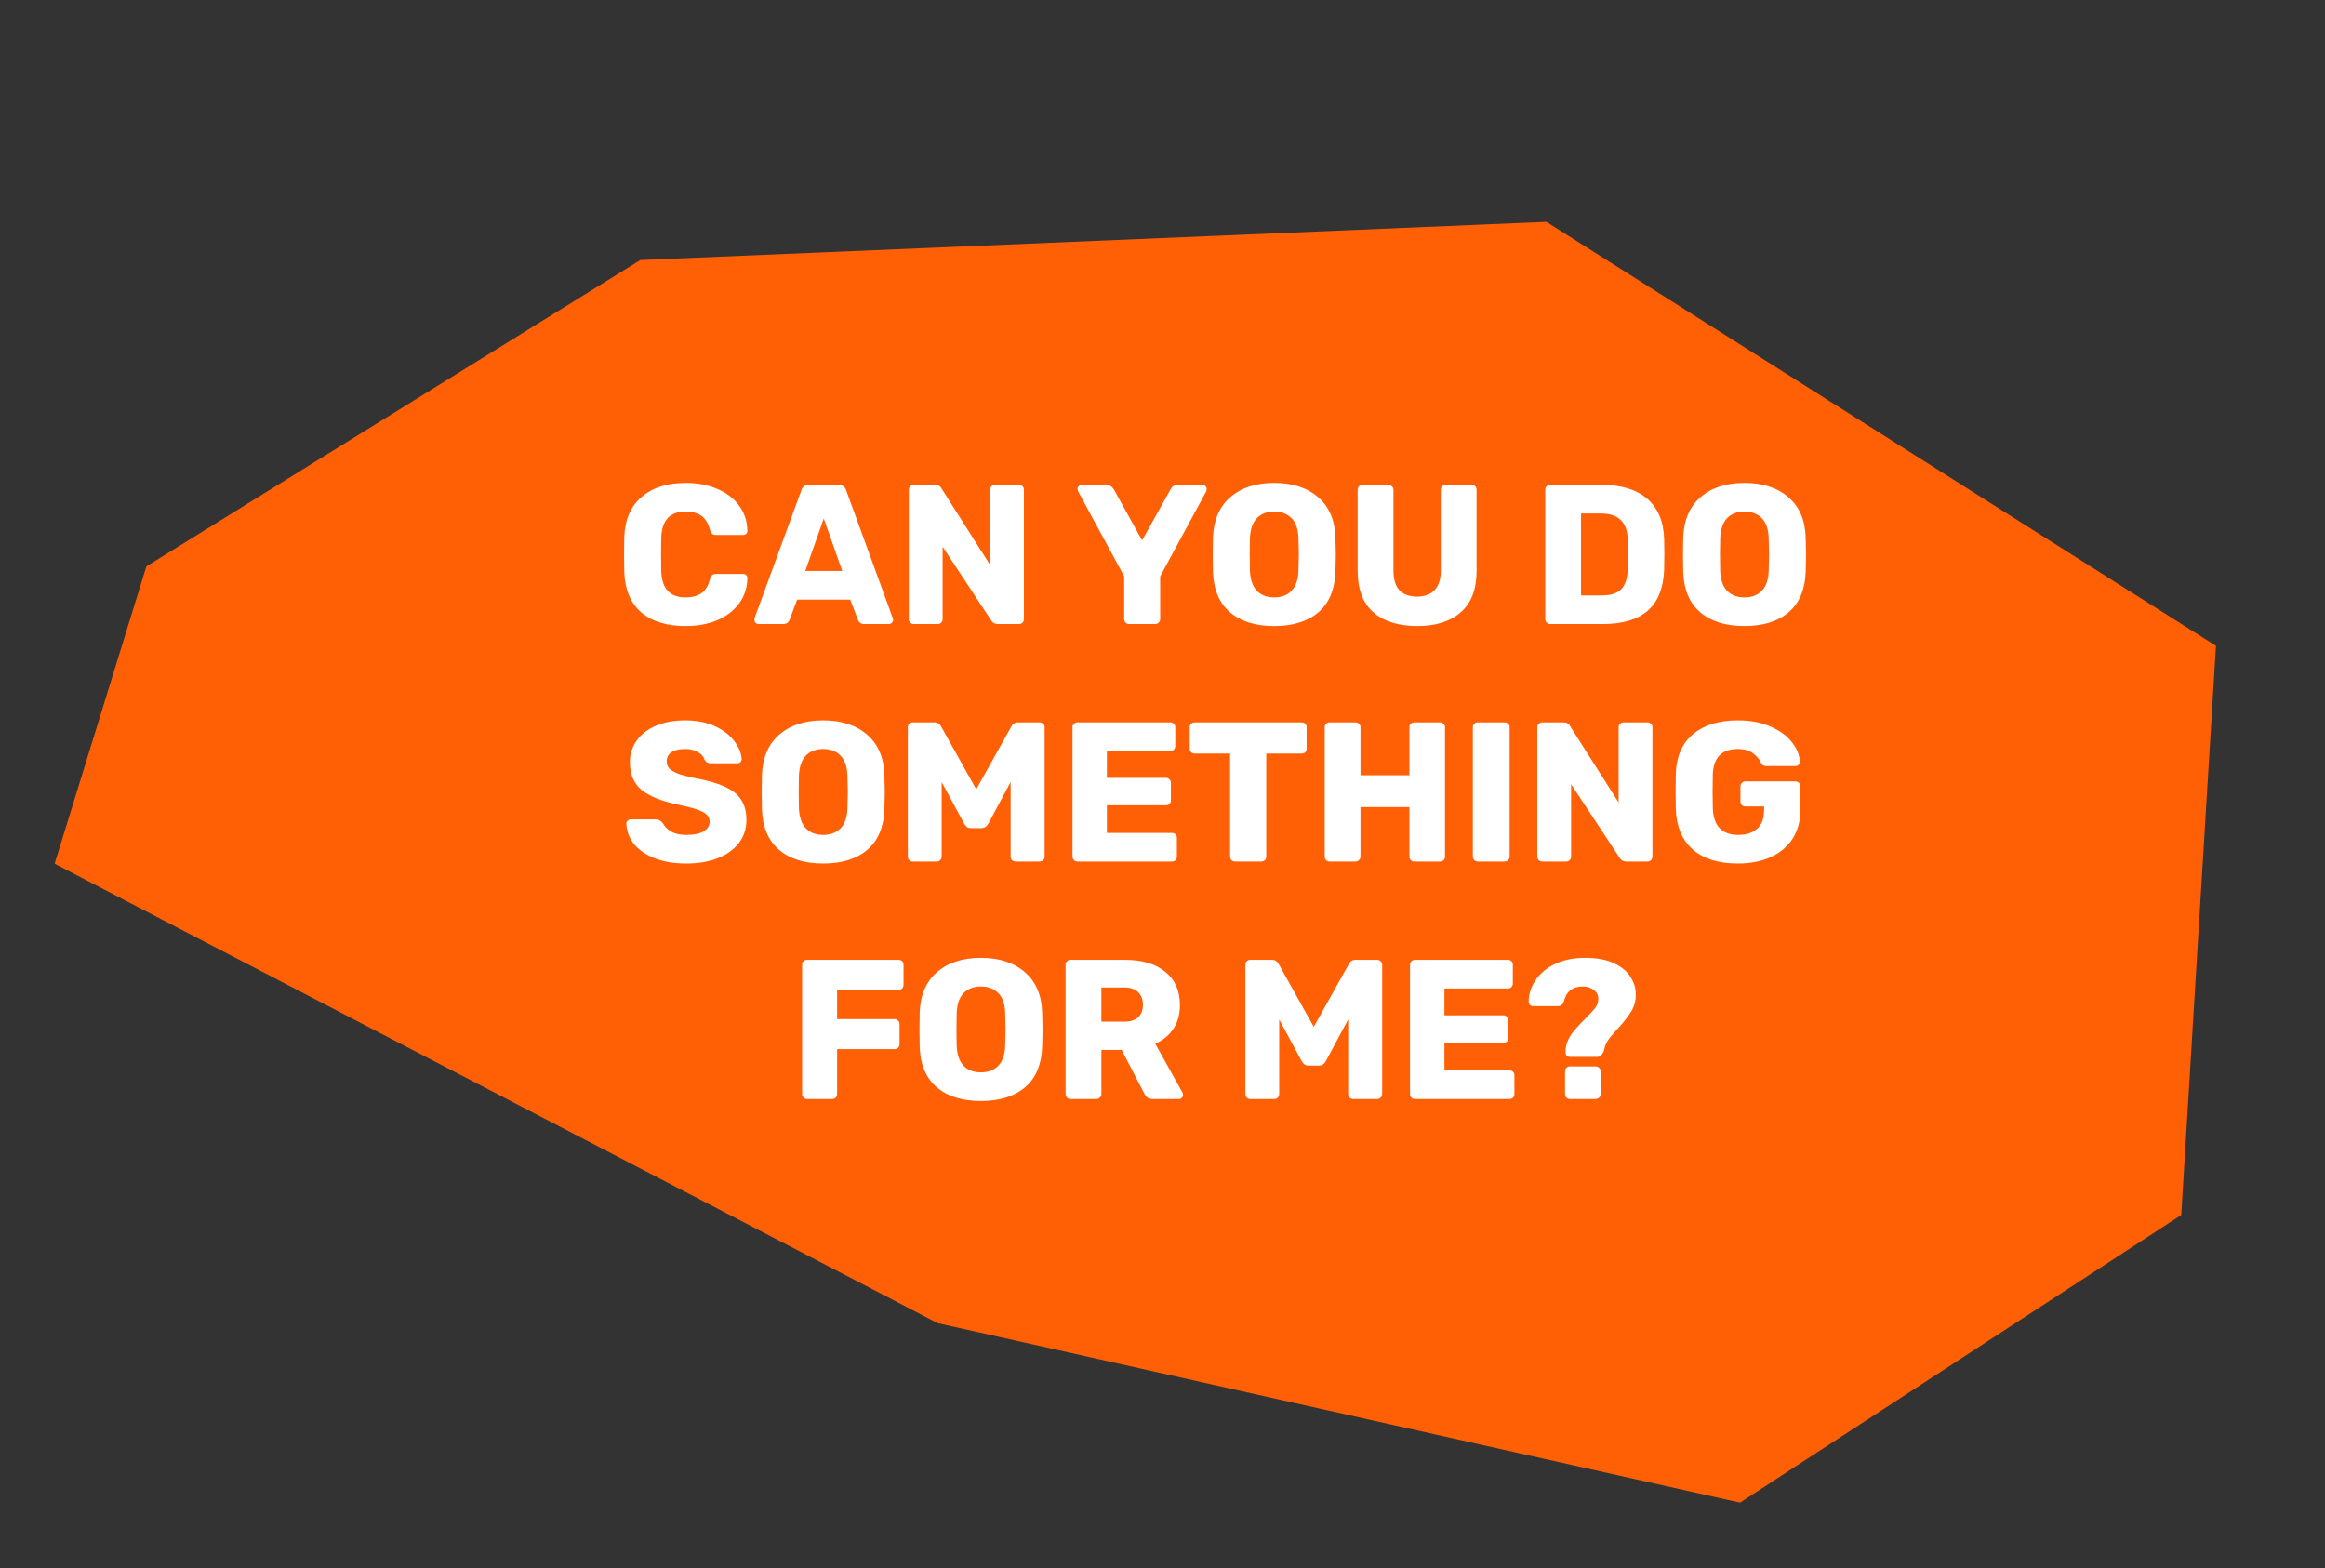 <svg width="421" height="284" viewBox="0 0 421 284" fill="none" xmlns="http://www.w3.org/2000/svg">
<rect x="0" y="0" width="421" height="284" fill="#333333" stroke="none"/>
<path d="M279.876 40.676L116.104 47.581L26.927 102.886L10.491 156.143L169.96 239.11L314.978 271.552L394.485 219.724L400.738 117.213L279.876 40.676Z" fill="#FF6006" stroke="#FF6006"/>
<path d="M124.166 113.36C120.734 113.36 118.046 112.532 116.102 110.876C114.182 109.196 113.162 106.772 113.042 103.604C113.018 102.956 113.006 101.9 113.006 100.436C113.006 98.948 113.018 97.868 113.042 97.196C113.162 94.076 114.206 91.676 116.174 89.996C118.142 88.292 120.806 87.44 124.166 87.44C126.278 87.44 128.174 87.8 129.854 88.52C131.534 89.216 132.854 90.224 133.814 91.544C134.798 92.84 135.302 94.364 135.326 96.116V96.188C135.326 96.38 135.242 96.548 135.074 96.692C134.93 96.812 134.762 96.872 134.57 96.872H129.71C129.398 96.872 129.158 96.812 128.99 96.692C128.822 96.548 128.678 96.296 128.558 95.936C128.222 94.712 127.694 93.86 126.974 93.38C126.254 92.876 125.306 92.624 124.13 92.624C121.298 92.624 119.834 94.208 119.738 97.376C119.714 98.024 119.702 99.02 119.702 100.364C119.702 101.708 119.714 102.728 119.738 103.424C119.834 106.592 121.298 108.176 124.13 108.176C125.306 108.176 126.266 107.924 127.01 107.42C127.754 106.892 128.27 106.04 128.558 104.864C128.654 104.504 128.786 104.264 128.954 104.144C129.122 104 129.374 103.928 129.71 103.928H134.57C134.786 103.928 134.966 104 135.11 104.144C135.278 104.288 135.35 104.468 135.326 104.684C135.302 106.436 134.798 107.972 133.814 109.292C132.854 110.588 131.534 111.596 129.854 112.316C128.174 113.012 126.278 113.36 124.166 113.36ZM137.355 113C137.163 113 136.983 112.928 136.815 112.784C136.671 112.616 136.599 112.436 136.599 112.244C136.599 112.1 136.611 111.992 136.635 111.92L145.095 88.808C145.167 88.52 145.323 88.28 145.563 88.088C145.803 87.896 146.115 87.8 146.499 87.8H151.827C152.211 87.8 152.523 87.896 152.763 88.088C153.003 88.28 153.159 88.52 153.231 88.808L161.655 111.92L161.727 112.244C161.727 112.436 161.643 112.616 161.475 112.784C161.331 112.928 161.151 113 160.935 113H156.507C155.931 113 155.547 112.748 155.355 112.244L153.951 108.572H144.339L142.971 112.244C142.779 112.748 142.383 113 141.783 113H137.355ZM152.511 103.388L149.163 93.884L145.815 103.388H152.511ZM165.465 113C165.225 113 165.009 112.916 164.817 112.748C164.649 112.556 164.565 112.34 164.565 112.1V88.7C164.565 88.436 164.649 88.22 164.817 88.052C165.009 87.884 165.225 87.8 165.465 87.8H169.281C169.881 87.8 170.289 88.028 170.505 88.484L179.289 102.308V88.7C179.289 88.436 179.373 88.22 179.541 88.052C179.733 87.884 179.949 87.8 180.189 87.8H184.509C184.773 87.8 184.989 87.884 185.157 88.052C185.325 88.22 185.409 88.436 185.409 88.7V112.064C185.409 112.328 185.325 112.556 185.157 112.748C184.989 112.916 184.773 113 184.509 113H180.657C180.129 113 179.733 112.772 179.469 112.316L170.685 98.996V112.1C170.685 112.34 170.601 112.556 170.433 112.748C170.265 112.916 170.049 113 169.785 113H165.465ZM204.464 113C204.224 113 204.008 112.916 203.816 112.748C203.648 112.556 203.564 112.34 203.564 112.1V104.36L195.212 88.952C195.14 88.736 195.104 88.604 195.104 88.556C195.104 88.364 195.176 88.196 195.32 88.052C195.488 87.884 195.68 87.8 195.896 87.8H200.396C200.876 87.8 201.296 88.052 201.656 88.556L206.804 97.844L211.988 88.556C212.276 88.052 212.696 87.8 213.248 87.8H217.748C217.964 87.8 218.144 87.884 218.288 88.052C218.432 88.196 218.504 88.364 218.504 88.556C218.504 88.676 218.48 88.808 218.432 88.952L210.08 104.36V112.1C210.08 112.364 209.984 112.58 209.792 112.748C209.624 112.916 209.408 113 209.144 113H204.464ZM230.724 113.36C227.34 113.36 224.676 112.532 222.732 110.876C220.788 109.22 219.756 106.784 219.636 103.568C219.612 102.872 219.6 101.84 219.6 100.472C219.6 99.08 219.612 98.036 219.636 97.34C219.756 94.172 220.8 91.736 222.768 90.032C224.76 88.304 227.412 87.44 230.724 87.44C234.036 87.44 236.688 88.304 238.68 90.032C240.672 91.736 241.716 94.172 241.812 97.34C241.86 98.732 241.884 99.776 241.884 100.472C241.884 101.144 241.86 102.176 241.812 103.568C241.692 106.784 240.66 109.22 238.716 110.876C236.772 112.532 234.108 113.36 230.724 113.36ZM230.724 108.176C232.044 108.176 233.088 107.78 233.856 106.988C234.648 106.196 235.068 104.984 235.116 103.352C235.164 101.96 235.188 100.976 235.188 100.4C235.188 99.776 235.164 98.792 235.116 97.448C235.068 95.816 234.648 94.604 233.856 93.812C233.064 93.02 232.02 92.624 230.724 92.624C229.428 92.624 228.384 93.02 227.592 93.812C226.824 94.604 226.404 95.816 226.332 97.448C226.308 98.12 226.296 99.104 226.296 100.4C226.296 101.672 226.308 102.656 226.332 103.352C226.404 104.984 226.824 106.196 227.592 106.988C228.36 107.78 229.404 108.176 230.724 108.176ZM256.641 113.36C253.257 113.36 250.605 112.532 248.685 110.876C246.789 109.22 245.841 106.724 245.841 103.388V88.7C245.841 88.436 245.925 88.22 246.093 88.052C246.285 87.884 246.501 87.8 246.741 87.8H251.385C251.649 87.8 251.865 87.884 252.033 88.052C252.225 88.22 252.321 88.436 252.321 88.7V103.352C252.321 104.912 252.681 106.088 253.401 106.88C254.145 107.648 255.213 108.032 256.605 108.032C257.973 108.032 259.029 107.636 259.773 106.844C260.517 106.052 260.889 104.888 260.889 103.352V88.7C260.889 88.436 260.973 88.22 261.141 88.052C261.333 87.884 261.549 87.8 261.789 87.8H266.469C266.733 87.8 266.949 87.884 267.117 88.052C267.285 88.22 267.369 88.436 267.369 88.7V103.388C267.369 106.724 266.409 109.22 264.489 110.876C262.593 112.532 259.977 113.36 256.641 113.36ZM280.707 113C280.467 113 280.251 112.916 280.059 112.748C279.891 112.556 279.807 112.34 279.807 112.1V88.7C279.807 88.436 279.891 88.22 280.059 88.052C280.251 87.884 280.467 87.8 280.707 87.8H290.067C293.595 87.8 296.331 88.64 298.275 90.32C300.219 92 301.239 94.436 301.335 97.628C301.359 98.324 301.371 99.248 301.371 100.4C301.371 101.552 301.359 102.464 301.335 103.136C301.215 106.472 300.219 108.956 298.347 110.588C296.499 112.196 293.799 113 290.247 113H280.707ZM290.067 107.816C291.651 107.816 292.815 107.444 293.559 106.7C294.303 105.932 294.699 104.72 294.747 103.064C294.795 102.368 294.819 101.468 294.819 100.364C294.819 99.26 294.795 98.372 294.747 97.7C294.699 96.092 294.267 94.904 293.451 94.136C292.659 93.368 291.471 92.984 289.887 92.984H286.287V107.816H290.067ZM315.873 113.36C312.489 113.36 309.825 112.532 307.881 110.876C305.937 109.22 304.905 106.784 304.785 103.568C304.761 102.872 304.749 101.84 304.749 100.472C304.749 99.08 304.761 98.036 304.785 97.34C304.905 94.172 305.949 91.736 307.917 90.032C309.909 88.304 312.561 87.44 315.873 87.44C319.185 87.44 321.837 88.304 323.829 90.032C325.821 91.736 326.865 94.172 326.961 97.34C327.009 98.732 327.033 99.776 327.033 100.472C327.033 101.144 327.009 102.176 326.961 103.568C326.841 106.784 325.809 109.22 323.865 110.876C321.921 112.532 319.257 113.36 315.873 113.36ZM315.873 108.176C317.193 108.176 318.237 107.78 319.005 106.988C319.797 106.196 320.217 104.984 320.265 103.352C320.313 101.96 320.337 100.976 320.337 100.4C320.337 99.776 320.313 98.792 320.265 97.448C320.217 95.816 319.797 94.604 319.005 93.812C318.213 93.02 317.169 92.624 315.873 92.624C314.577 92.624 313.533 93.02 312.741 93.812C311.973 94.604 311.553 95.816 311.481 97.448C311.457 98.12 311.445 99.104 311.445 100.4C311.445 101.672 311.457 102.656 311.481 103.352C311.553 104.984 311.973 106.196 312.741 106.988C313.509 107.78 314.553 108.176 315.873 108.176ZM124.285 156.36C122.005 156.36 120.049 156.024 118.417 155.352C116.785 154.68 115.549 153.804 114.709 152.724C113.893 151.62 113.461 150.42 113.413 149.124C113.413 148.932 113.485 148.764 113.629 148.62C113.797 148.452 113.989 148.368 114.205 148.368H118.741C119.029 148.368 119.257 148.428 119.425 148.548C119.617 148.644 119.809 148.8 120.001 149.016C120.313 149.64 120.817 150.156 121.513 150.564C122.209 150.972 123.133 151.176 124.285 151.176C125.653 151.176 126.697 150.96 127.417 150.528C128.137 150.096 128.497 149.508 128.497 148.764C128.497 148.236 128.305 147.804 127.921 147.468C127.561 147.132 126.985 146.832 126.193 146.568C125.401 146.304 124.225 146.004 122.665 145.668C119.785 145.068 117.625 144.192 116.185 143.04C114.769 141.864 114.061 140.196 114.061 138.036C114.061 136.572 114.469 135.264 115.285 134.112C116.101 132.96 117.265 132.06 118.777 131.412C120.289 130.764 122.053 130.44 124.069 130.44C126.157 130.44 127.969 130.8 129.505 131.52C131.041 132.24 132.205 133.152 132.997 134.256C133.813 135.336 134.245 136.404 134.293 137.46C134.293 137.676 134.221 137.856 134.077 138C133.933 138.144 133.753 138.216 133.537 138.216H128.785C128.497 138.216 128.257 138.168 128.065 138.072C127.897 137.976 127.741 137.82 127.597 137.604C127.453 137.052 127.057 136.584 126.409 136.2C125.785 135.816 125.005 135.624 124.069 135.624C122.989 135.624 122.161 135.816 121.585 136.2C121.009 136.584 120.721 137.148 120.721 137.892C120.721 138.396 120.877 138.816 121.189 139.152C121.525 139.488 122.053 139.8 122.773 140.088C123.517 140.352 124.573 140.628 125.941 140.916C128.173 141.324 129.949 141.84 131.269 142.464C132.613 143.064 133.597 143.856 134.221 144.84C134.845 145.8 135.157 147.012 135.157 148.476C135.157 150.084 134.689 151.488 133.753 152.688C132.841 153.864 131.557 154.776 129.901 155.424C128.269 156.048 126.397 156.36 124.285 156.36ZM149.056 156.36C145.672 156.36 143.008 155.532 141.064 153.876C139.12 152.22 138.088 149.784 137.968 146.568C137.944 145.872 137.932 144.84 137.932 143.472C137.932 142.08 137.944 141.036 137.968 140.34C138.088 137.172 139.132 134.736 141.1 133.032C143.092 131.304 145.744 130.44 149.056 130.44C152.368 130.44 155.02 131.304 157.012 133.032C159.004 134.736 160.048 137.172 160.144 140.34C160.192 141.732 160.216 142.776 160.216 143.472C160.216 144.144 160.192 145.176 160.144 146.568C160.024 149.784 158.992 152.22 157.048 153.876C155.104 155.532 152.44 156.36 149.056 156.36ZM149.056 151.176C150.376 151.176 151.42 150.78 152.188 149.988C152.98 149.196 153.4 147.984 153.448 146.352C153.496 144.96 153.52 143.976 153.52 143.4C153.52 142.776 153.496 141.792 153.448 140.448C153.4 138.816 152.98 137.604 152.188 136.812C151.396 136.02 150.352 135.624 149.056 135.624C147.76 135.624 146.716 136.02 145.924 136.812C145.156 137.604 144.736 138.816 144.664 140.448C144.64 141.12 144.628 142.104 144.628 143.4C144.628 144.672 144.64 145.656 144.664 146.352C144.736 147.984 145.156 149.196 145.924 149.988C146.692 150.78 147.736 151.176 149.056 151.176ZM165.289 156C165.049 156 164.833 155.916 164.641 155.748C164.473 155.556 164.389 155.34 164.389 155.1V131.7C164.389 131.436 164.473 131.22 164.641 131.052C164.833 130.884 165.049 130.8 165.289 130.8H169.177C169.753 130.8 170.173 131.064 170.437 131.592L176.773 142.932L183.109 131.592C183.373 131.064 183.793 130.8 184.369 130.8H188.221C188.485 130.8 188.701 130.884 188.869 131.052C189.061 131.22 189.157 131.436 189.157 131.7V155.1C189.157 155.364 189.061 155.58 188.869 155.748C188.701 155.916 188.485 156 188.221 156H183.937C183.673 156 183.445 155.916 183.253 155.748C183.085 155.58 183.001 155.364 183.001 155.1V141.6L178.969 149.124C178.657 149.676 178.237 149.952 177.709 149.952H175.837C175.525 149.952 175.273 149.88 175.081 149.736C174.889 149.592 174.721 149.388 174.577 149.124L170.509 141.6V155.1C170.509 155.34 170.425 155.556 170.257 155.748C170.089 155.916 169.873 156 169.609 156H165.289ZM195.102 156C194.862 156 194.646 155.916 194.454 155.748C194.286 155.556 194.202 155.34 194.202 155.1V131.7C194.202 131.436 194.286 131.22 194.454 131.052C194.646 130.884 194.862 130.8 195.102 130.8H211.914C212.178 130.8 212.394 130.884 212.562 131.052C212.73 131.22 212.814 131.436 212.814 131.7V135.084C212.814 135.324 212.73 135.54 212.562 135.732C212.394 135.9 212.178 135.984 211.914 135.984H200.43V140.844H211.122C211.386 140.844 211.602 140.94 211.77 141.132C211.938 141.3 212.022 141.516 212.022 141.78V144.912C212.022 145.152 211.938 145.368 211.77 145.56C211.602 145.728 211.386 145.812 211.122 145.812H200.43V150.816H212.202C212.466 150.816 212.682 150.9 212.85 151.068C213.018 151.236 213.102 151.452 213.102 151.716V155.1C213.102 155.34 213.018 155.556 212.85 155.748C212.682 155.916 212.466 156 212.202 156H195.102ZM223.638 156C223.398 156 223.182 155.916 222.99 155.748C222.822 155.556 222.738 155.34 222.738 155.1V136.452H216.33C216.09 136.452 215.874 136.368 215.682 136.2C215.514 136.008 215.43 135.792 215.43 135.552V131.7C215.43 131.436 215.514 131.22 215.682 131.052C215.874 130.884 216.09 130.8 216.33 130.8H235.698C235.962 130.8 236.178 130.884 236.346 131.052C236.514 131.22 236.598 131.436 236.598 131.7V135.552C236.598 135.816 236.514 136.032 236.346 136.2C236.178 136.368 235.962 136.452 235.698 136.452H229.29V155.1C229.29 155.34 229.206 155.556 229.038 155.748C228.87 155.916 228.654 156 228.39 156H223.638ZM240.77 156C240.506 156 240.29 155.916 240.122 155.748C239.954 155.58 239.87 155.364 239.87 155.1V131.7C239.87 131.436 239.954 131.22 240.122 131.052C240.314 130.884 240.53 130.8 240.77 130.8H245.414C245.678 130.8 245.894 130.884 246.062 131.052C246.254 131.22 246.35 131.436 246.35 131.7V140.376H255.206V131.7C255.206 131.436 255.29 131.22 255.458 131.052C255.626 130.884 255.842 130.8 256.106 130.8H260.75C261.014 130.8 261.23 130.884 261.398 131.052C261.566 131.22 261.65 131.436 261.65 131.7V155.1C261.65 155.364 261.566 155.58 261.398 155.748C261.23 155.916 261.014 156 260.75 156H256.106C255.842 156 255.626 155.916 255.458 155.748C255.29 155.58 255.206 155.364 255.206 155.1V146.136H246.35V155.1C246.35 155.364 246.254 155.58 246.062 155.748C245.894 155.916 245.678 156 245.414 156H240.77ZM267.594 156C267.354 156 267.138 155.916 266.946 155.748C266.778 155.556 266.694 155.34 266.694 155.1V131.7C266.694 131.436 266.778 131.22 266.946 131.052C267.138 130.884 267.354 130.8 267.594 130.8H272.418C272.682 130.8 272.898 130.884 273.066 131.052C273.258 131.22 273.354 131.436 273.354 131.7V155.1C273.354 155.364 273.258 155.58 273.066 155.748C272.898 155.916 272.682 156 272.418 156H267.594ZM279.266 156C279.026 156 278.81 155.916 278.618 155.748C278.45 155.556 278.366 155.34 278.366 155.1V131.7C278.366 131.436 278.45 131.22 278.618 131.052C278.81 130.884 279.026 130.8 279.266 130.8H283.082C283.682 130.8 284.09 131.028 284.306 131.484L293.09 145.308V131.7C293.09 131.436 293.174 131.22 293.342 131.052C293.534 130.884 293.75 130.8 293.99 130.8H298.31C298.574 130.8 298.79 130.884 298.958 131.052C299.126 131.22 299.21 131.436 299.21 131.7V155.064C299.21 155.328 299.126 155.556 298.958 155.748C298.79 155.916 298.574 156 298.31 156H294.458C293.93 156 293.534 155.772 293.27 155.316L284.486 141.996V155.1C284.486 155.34 284.402 155.556 284.234 155.748C284.066 155.916 283.85 156 283.586 156H279.266ZM314.645 156.36C311.189 156.36 308.489 155.52 306.545 153.84C304.601 152.136 303.569 149.724 303.449 146.604C303.425 145.908 303.413 144.804 303.413 143.292C303.413 141.78 303.425 140.676 303.449 139.98C303.569 136.932 304.613 134.58 306.581 132.924C308.573 131.268 311.261 130.44 314.645 130.44C316.925 130.44 318.905 130.812 320.585 131.556C322.289 132.3 323.585 133.248 324.473 134.4C325.385 135.552 325.865 136.74 325.913 137.964C325.913 138.18 325.829 138.36 325.661 138.504C325.517 138.648 325.337 138.72 325.121 138.72H319.865C319.625 138.72 319.433 138.684 319.289 138.612C319.145 138.54 319.025 138.408 318.929 138.216C318.617 137.52 318.125 136.92 317.453 136.416C316.781 135.888 315.845 135.624 314.645 135.624C311.789 135.624 310.289 137.136 310.145 140.16C310.121 140.832 310.109 141.876 310.109 143.292C310.109 144.684 310.121 145.728 310.145 146.424C310.289 149.592 311.825 151.176 314.753 151.176C316.169 151.176 317.297 150.816 318.137 150.096C319.001 149.352 319.433 148.224 319.433 146.712V146.028H316.049C315.785 146.028 315.569 145.944 315.401 145.776C315.233 145.584 315.149 145.356 315.149 145.092V142.428C315.149 142.164 315.233 141.948 315.401 141.78C315.569 141.588 315.785 141.492 316.049 141.492H325.121C325.385 141.492 325.601 141.588 325.769 141.78C325.937 141.948 326.021 142.164 326.021 142.428V146.532C326.021 148.572 325.553 150.336 324.617 151.824C323.681 153.288 322.349 154.416 320.621 155.208C318.917 155.976 316.925 156.36 314.645 156.36ZM146.147 199C145.907 199 145.691 198.916 145.499 198.748C145.331 198.556 145.247 198.34 145.247 198.1V174.7C145.247 174.436 145.331 174.22 145.499 174.052C145.691 173.884 145.907 173.8 146.147 173.8H162.707C162.971 173.8 163.187 173.884 163.355 174.052C163.523 174.22 163.607 174.436 163.607 174.7V178.336C163.607 178.576 163.523 178.792 163.355 178.984C163.187 179.152 162.971 179.236 162.707 179.236H151.583V184.528H161.987C162.251 184.528 162.467 184.624 162.635 184.816C162.803 184.984 162.887 185.2 162.887 185.464V189.064C162.887 189.304 162.803 189.52 162.635 189.712C162.467 189.88 162.251 189.964 161.987 189.964H151.583V198.1C151.583 198.364 151.499 198.58 151.331 198.748C151.163 198.916 150.947 199 150.683 199H146.147ZM177.621 199.36C174.237 199.36 171.573 198.532 169.629 196.876C167.685 195.22 166.653 192.784 166.533 189.568C166.509 188.872 166.497 187.84 166.497 186.472C166.497 185.08 166.509 184.036 166.533 183.34C166.653 180.172 167.697 177.736 169.665 176.032C171.657 174.304 174.309 173.44 177.621 173.44C180.933 173.44 183.585 174.304 185.577 176.032C187.569 177.736 188.613 180.172 188.709 183.34C188.757 184.732 188.781 185.776 188.781 186.472C188.781 187.144 188.757 188.176 188.709 189.568C188.589 192.784 187.557 195.22 185.613 196.876C183.669 198.532 181.005 199.36 177.621 199.36ZM177.621 194.176C178.941 194.176 179.985 193.78 180.753 192.988C181.545 192.196 181.965 190.984 182.013 189.352C182.061 187.96 182.085 186.976 182.085 186.4C182.085 185.776 182.061 184.792 182.013 183.448C181.965 181.816 181.545 180.604 180.753 179.812C179.961 179.02 178.917 178.624 177.621 178.624C176.325 178.624 175.281 179.02 174.489 179.812C173.721 180.604 173.301 181.816 173.229 183.448C173.205 184.12 173.193 185.104 173.193 186.4C173.193 187.672 173.205 188.656 173.229 189.352C173.301 190.984 173.721 192.196 174.489 192.988C175.257 193.78 176.301 194.176 177.621 194.176ZM193.854 199C193.614 199 193.398 198.916 193.206 198.748C193.038 198.556 192.954 198.34 192.954 198.1V174.7C192.954 174.436 193.038 174.22 193.206 174.052C193.398 173.884 193.614 173.8 193.854 173.8H203.646C206.79 173.8 209.238 174.52 210.99 175.96C212.766 177.376 213.654 179.392 213.654 182.008C213.654 183.688 213.258 185.116 212.466 186.292C211.674 187.468 210.582 188.368 209.19 188.992L214.122 197.848C214.194 197.992 214.23 198.124 214.23 198.244C214.23 198.436 214.146 198.616 213.978 198.784C213.834 198.928 213.666 199 213.474 199H208.686C207.99 199 207.498 198.676 207.21 198.028L203.106 190.108H199.434V198.1C199.434 198.364 199.338 198.58 199.146 198.748C198.978 198.916 198.762 199 198.498 199H193.854ZM203.574 184.996C204.678 184.996 205.518 184.732 206.094 184.204C206.67 183.652 206.958 182.896 206.958 181.936C206.958 180.976 206.67 180.22 206.094 179.668C205.542 179.092 204.702 178.804 203.574 178.804H199.434V184.996H203.574ZM226.408 199C226.168 199 225.952 198.916 225.76 198.748C225.592 198.556 225.508 198.34 225.508 198.1V174.7C225.508 174.436 225.592 174.22 225.76 174.052C225.952 173.884 226.168 173.8 226.408 173.8H230.296C230.872 173.8 231.292 174.064 231.556 174.592L237.892 185.932L244.228 174.592C244.492 174.064 244.912 173.8 245.488 173.8H249.34C249.604 173.8 249.82 173.884 249.988 174.052C250.18 174.22 250.276 174.436 250.276 174.7V198.1C250.276 198.364 250.18 198.58 249.988 198.748C249.82 198.916 249.604 199 249.34 199H245.056C244.792 199 244.564 198.916 244.372 198.748C244.204 198.58 244.12 198.364 244.12 198.1V184.6L240.088 192.124C239.776 192.676 239.356 192.952 238.828 192.952H236.956C236.644 192.952 236.392 192.88 236.2 192.736C236.008 192.592 235.84 192.388 235.696 192.124L231.628 184.6V198.1C231.628 198.34 231.544 198.556 231.376 198.748C231.208 198.916 230.992 199 230.728 199H226.408ZM256.221 199C255.981 199 255.765 198.916 255.573 198.748C255.405 198.556 255.321 198.34 255.321 198.1V174.7C255.321 174.436 255.405 174.22 255.573 174.052C255.765 173.884 255.981 173.8 256.221 173.8H273.033C273.297 173.8 273.513 173.884 273.681 174.052C273.849 174.22 273.933 174.436 273.933 174.7V178.084C273.933 178.324 273.849 178.54 273.681 178.732C273.513 178.9 273.297 178.984 273.033 178.984H261.549V183.844H272.241C272.505 183.844 272.721 183.94 272.889 184.132C273.057 184.3 273.141 184.516 273.141 184.78V187.912C273.141 188.152 273.057 188.368 272.889 188.56C272.721 188.728 272.505 188.812 272.241 188.812H261.549V193.816H273.321C273.585 193.816 273.801 193.9 273.969 194.068C274.137 194.236 274.221 194.452 274.221 194.716V198.1C274.221 198.34 274.137 198.556 273.969 198.748C273.801 198.916 273.585 199 273.321 199H256.221ZM284.217 191.368C284.025 191.368 283.857 191.308 283.713 191.188C283.569 191.044 283.497 190.876 283.497 190.684V189.856C283.665 188.848 284.037 187.948 284.613 187.156C285.213 186.364 286.029 185.464 287.061 184.456C287.829 183.688 288.405 183.064 288.789 182.584C289.173 182.08 289.377 181.576 289.401 181.072C289.473 180.328 289.221 179.74 288.645 179.308C288.093 178.852 287.421 178.624 286.629 178.624C284.757 178.624 283.605 179.524 283.173 181.324C282.981 181.9 282.609 182.188 282.057 182.188H277.665C277.401 182.188 277.185 182.104 277.017 181.936C276.873 181.744 276.801 181.504 276.801 181.216C276.849 179.896 277.269 178.648 278.061 177.472C278.853 176.272 280.017 175.3 281.553 174.556C283.089 173.812 284.925 173.44 287.061 173.44C289.245 173.44 291.021 173.788 292.389 174.484C293.757 175.156 294.729 175.996 295.305 177.004C295.905 177.988 296.205 178.996 296.205 180.028C296.205 181.204 295.929 182.236 295.377 183.124C294.849 184.012 294.057 185.032 293.001 186.184C292.353 186.88 291.837 187.468 291.453 187.948C291.093 188.428 290.817 188.932 290.625 189.46C290.553 189.676 290.469 190 290.373 190.432C290.181 190.768 290.013 191.008 289.869 191.152C289.725 191.296 289.521 191.368 289.257 191.368H284.217ZM284.289 199C284.025 199 283.809 198.916 283.641 198.748C283.473 198.58 283.389 198.364 283.389 198.1V193.996C283.389 193.732 283.473 193.516 283.641 193.348C283.809 193.18 284.025 193.096 284.289 193.096H288.897C289.161 193.096 289.377 193.18 289.545 193.348C289.737 193.516 289.833 193.732 289.833 193.996V198.1C289.833 198.364 289.737 198.58 289.545 198.748C289.377 198.916 289.161 199 288.897 199H284.289Z" fill="white"/>
</svg>
